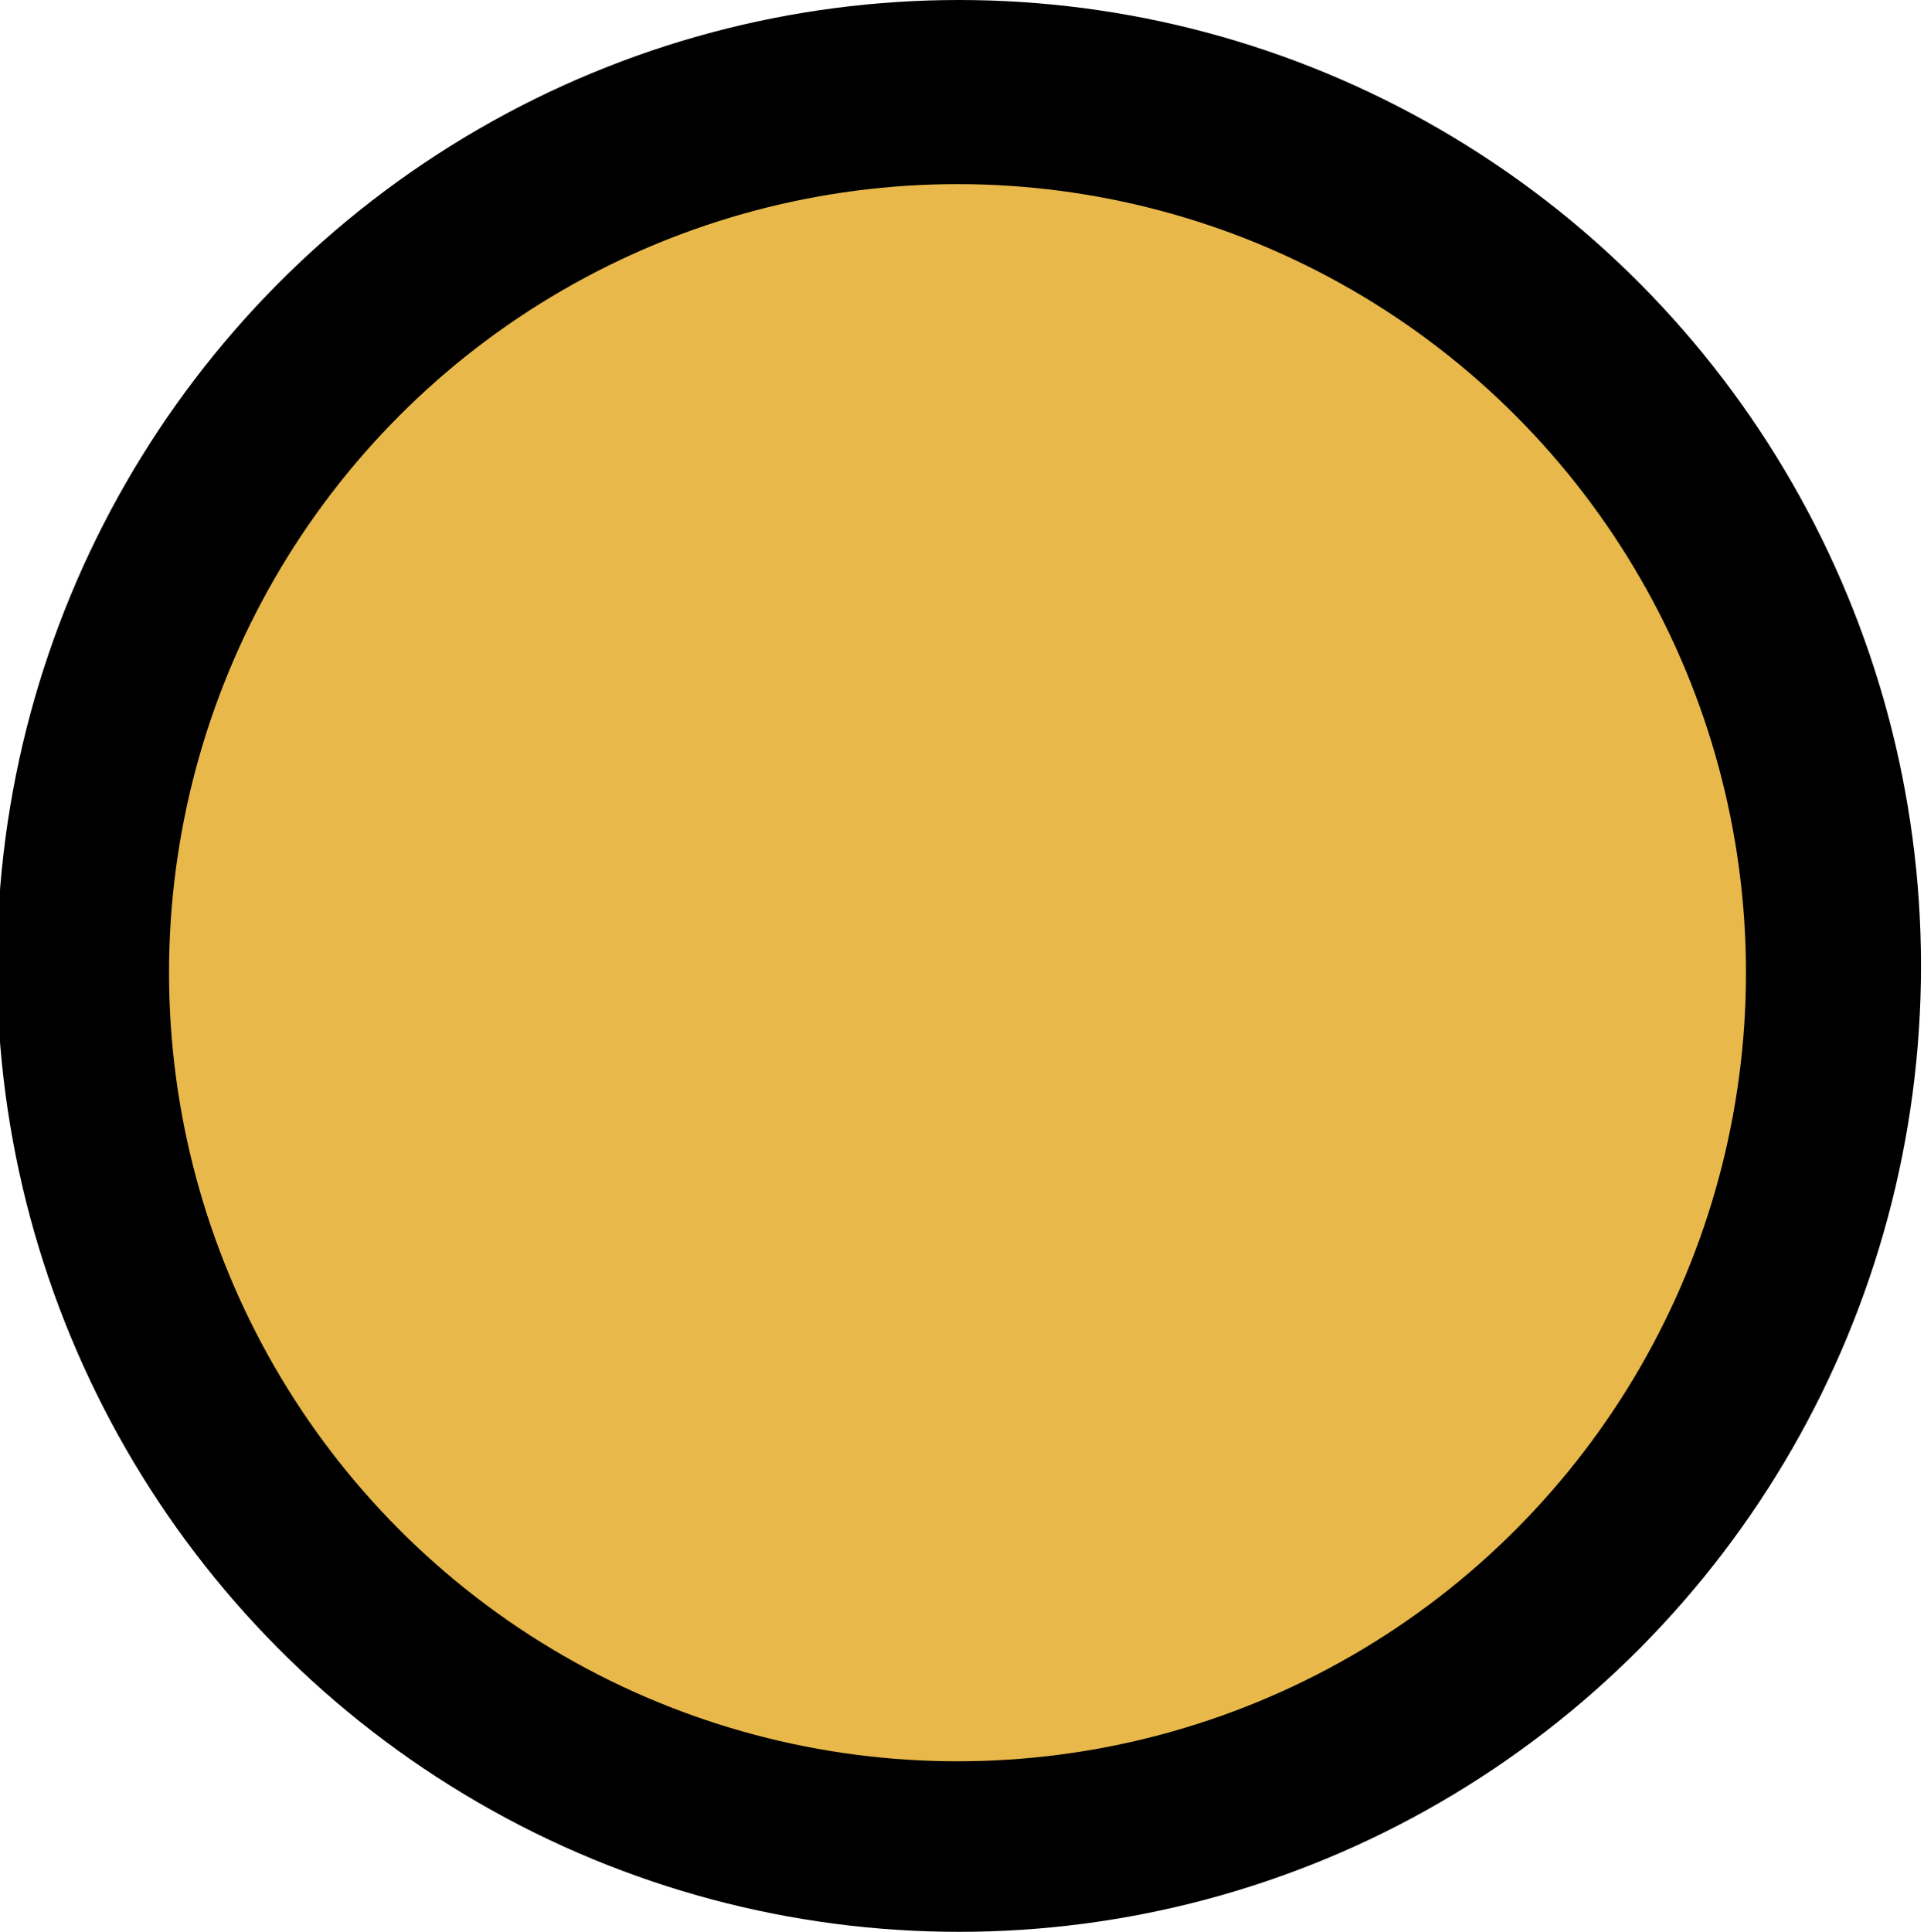 <?xml version="1.0" encoding="UTF-8" standalone="no"?>
<!-- Created with Inkscape (http://www.inkscape.org/) -->

<svg
   xmlns:dc="http://purl.org/dc/elements/1.1/"
   xmlns:cc="http://creativecommons.org/ns#"
   xmlns:rdf="http://www.w3.org/1999/02/22-rdf-syntax-ns#"
   xmlns:svg="http://www.w3.org/2000/svg"
   xmlns="http://www.w3.org/2000/svg"
   xmlns:sodipodi="http://sodipodi.sourceforge.net/DTD/sodipodi-0.dtd"
   xmlns:inkscape="http://www.inkscape.org/namespaces/inkscape"
   width="136.301mm"
   height="136.835mm"
   viewBox="0 0 136.301 193.524"
   version="1.1"
   id="svg8"
   inkscape:version="0.92.2 (5c3e80d, 2017-08-06)"
   sodipodi:docname="mapped-user-site.svg">
  <defs
     id="defs2" />
  <sodipodi:namedview
     id="base"
     pagecolor="#ffffff"
     bordercolor="#666666"
     borderopacity="1.0"
     inkscape:pageopacity="0.0"
     inkscape:pageshadow="2"
     inkscape:zoom="0.35"
     inkscape:cx="108.82736"
     inkscape:cy="-223.54969"
     inkscape:document-units="mm"
     inkscape:current-layer="layer1"
     showgrid="false"
     inkscape:window-width="1105"
     inkscape:window-height="1043"
     inkscape:window-x="162"
     inkscape:window-y="59"
     inkscape:window-maximized="0" />
  <g
     inkscape:label="Layer 1"
     inkscape:groupmode="layer"
     id="layer1"
     transform="translate(-53.101,-7.168)">
    <ellipse
       style="fill:#000000;fill-opacity:1;stroke:none;stroke-width:0.265"
       id="path4546"
       cx="120.952"
       cy="103.93"
       rx="96.384"
       ry="96.762" />
    <circle
       style="fill:#e8b84a;fill-opacity:1;stroke:none;stroke-width:0.247"
       id="path4562"
       cx="120.801"
       cy="104.61"
       r="78.997" />
  </g>
</svg>
